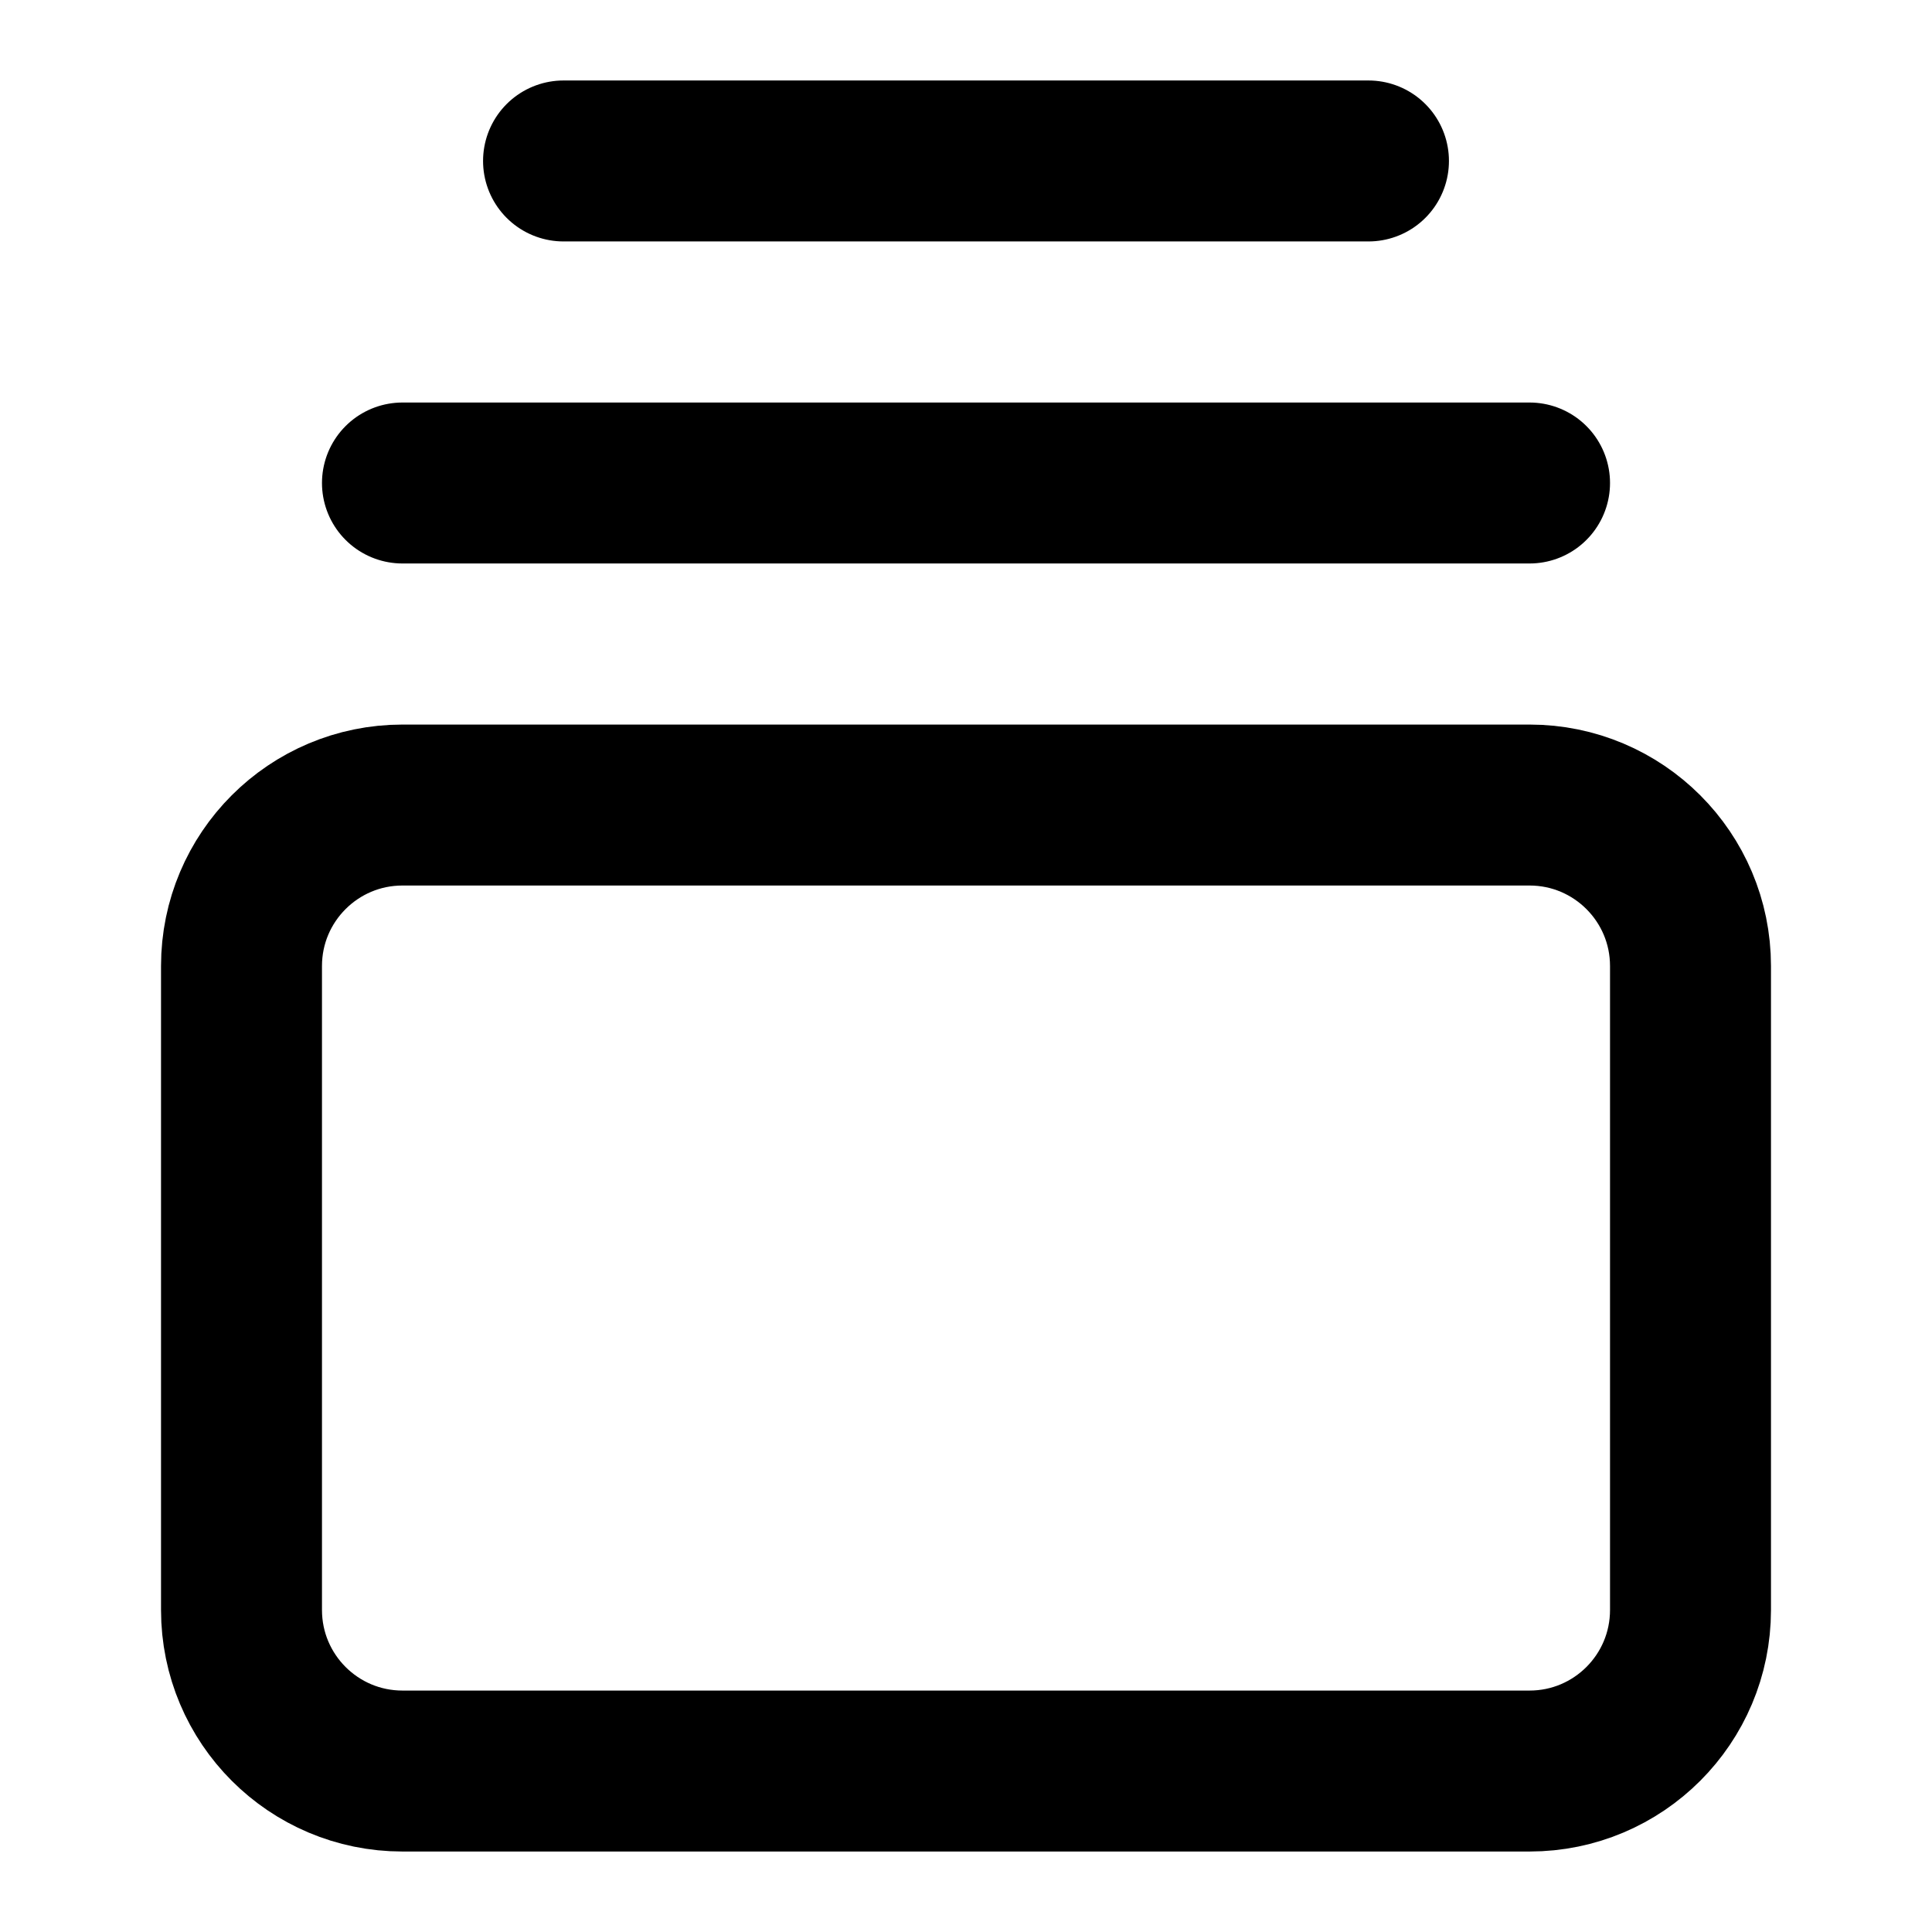 <svg viewBox="0 0 16 16" fill="none" xmlns="http://www.w3.org/2000/svg">
<path d="M4.667 1.333H11.333" stroke="currentColor" stroke-width="1.333" stroke-linecap="round" stroke-linejoin="round"/>
<path d="M3.333 4H12.667" stroke="currentColor" stroke-width="1.333" stroke-linecap="round" stroke-linejoin="round"/>
<path d="M12.667 6.667H3.333C2.597 6.667 2 7.264 2 8V13.333C2 14.07 2.597 14.667 3.333 14.667H12.667C13.403 14.667 14 14.07 14 13.333V8C14 7.264 13.403 6.667 12.667 6.667Z" stroke="currentColor" stroke-width="1.333" stroke-linecap="round" stroke-linejoin="round"/>
</svg>
